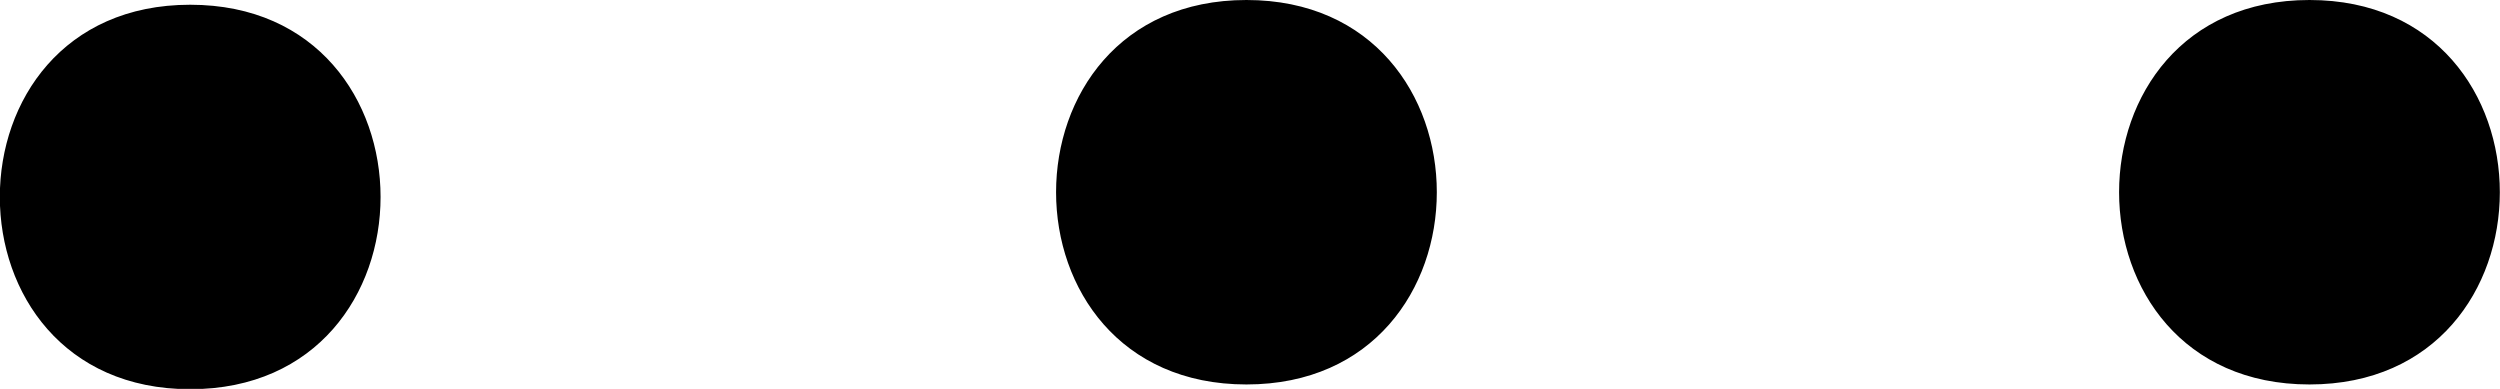 <?xml version="1.0" encoding="UTF-8" standalone="no"?>
<svg
   xmlns:dc="http://purl.org/dc/elements/1.1/"
   xmlns:cc="http://creativecommons.org/ns#"
   xmlns:rdf="http://www.w3.org/1999/02/22-rdf-syntax-ns#"
   xmlns:svg="http://www.w3.org/2000/svg"
   xmlns="http://www.w3.org/2000/svg"
   xmlns:sodipodi="http://sodipodi.sourceforge.net/DTD/sodipodi-0.dtd"
   xmlns:inkscape="http://www.inkscape.org/namespaces/inkscape"
   inkscape:version="1.0 (4035a4fb49, 2020-05-01)"
   height="1.149"
   width="7.387"
   sodipodi:docname="svg-path.svg"
   id="svg4"
   version="1.1"
   viewBox="2.438 4 7.387 1.149">
  <defs
     id="defs8" />
  <sodipodi:namedview
     inkscape:current-layer="svg4"
     inkscape:window-maximized="1"
     inkscape:window-y="-4"
     inkscape:window-x="-8"
     inkscape:cy="-0.27315872"
     inkscape:cx="5.1032654"
     inkscape:zoom="36.804046"
     showgrid="false"
     id="namedview6"
     inkscape:window-height="1027"
     inkscape:window-width="1920"
     inkscape:pageshadow="2"
     inkscape:pageopacity="0"
     guidetolerance="10"
     gridtolerance="10"
     objecttolerance="10"
     borderopacity="1"
     bordercolor="#666666"
     pagecolor="#ffffff" />
  <path
     sodipodi:nodetypes="csccsccsc"
     id="path2"
     fill="#000000"
     d="m 3,4.014 c 0.75,0 0.75,1.136 0,1.136 -0.75,0 -0.75,-1.136 0,-1.136 m 3.121,1.122 c -0.75,0 -0.75,-1.136 0,-1.136 0.75,0 0.75,1.136 0,1.136 m 3.141,0 c -0.75,0 -0.75,-1.136 0,-1.136 0.75,0 0.75,1.136 0,1.136" />
</svg>

